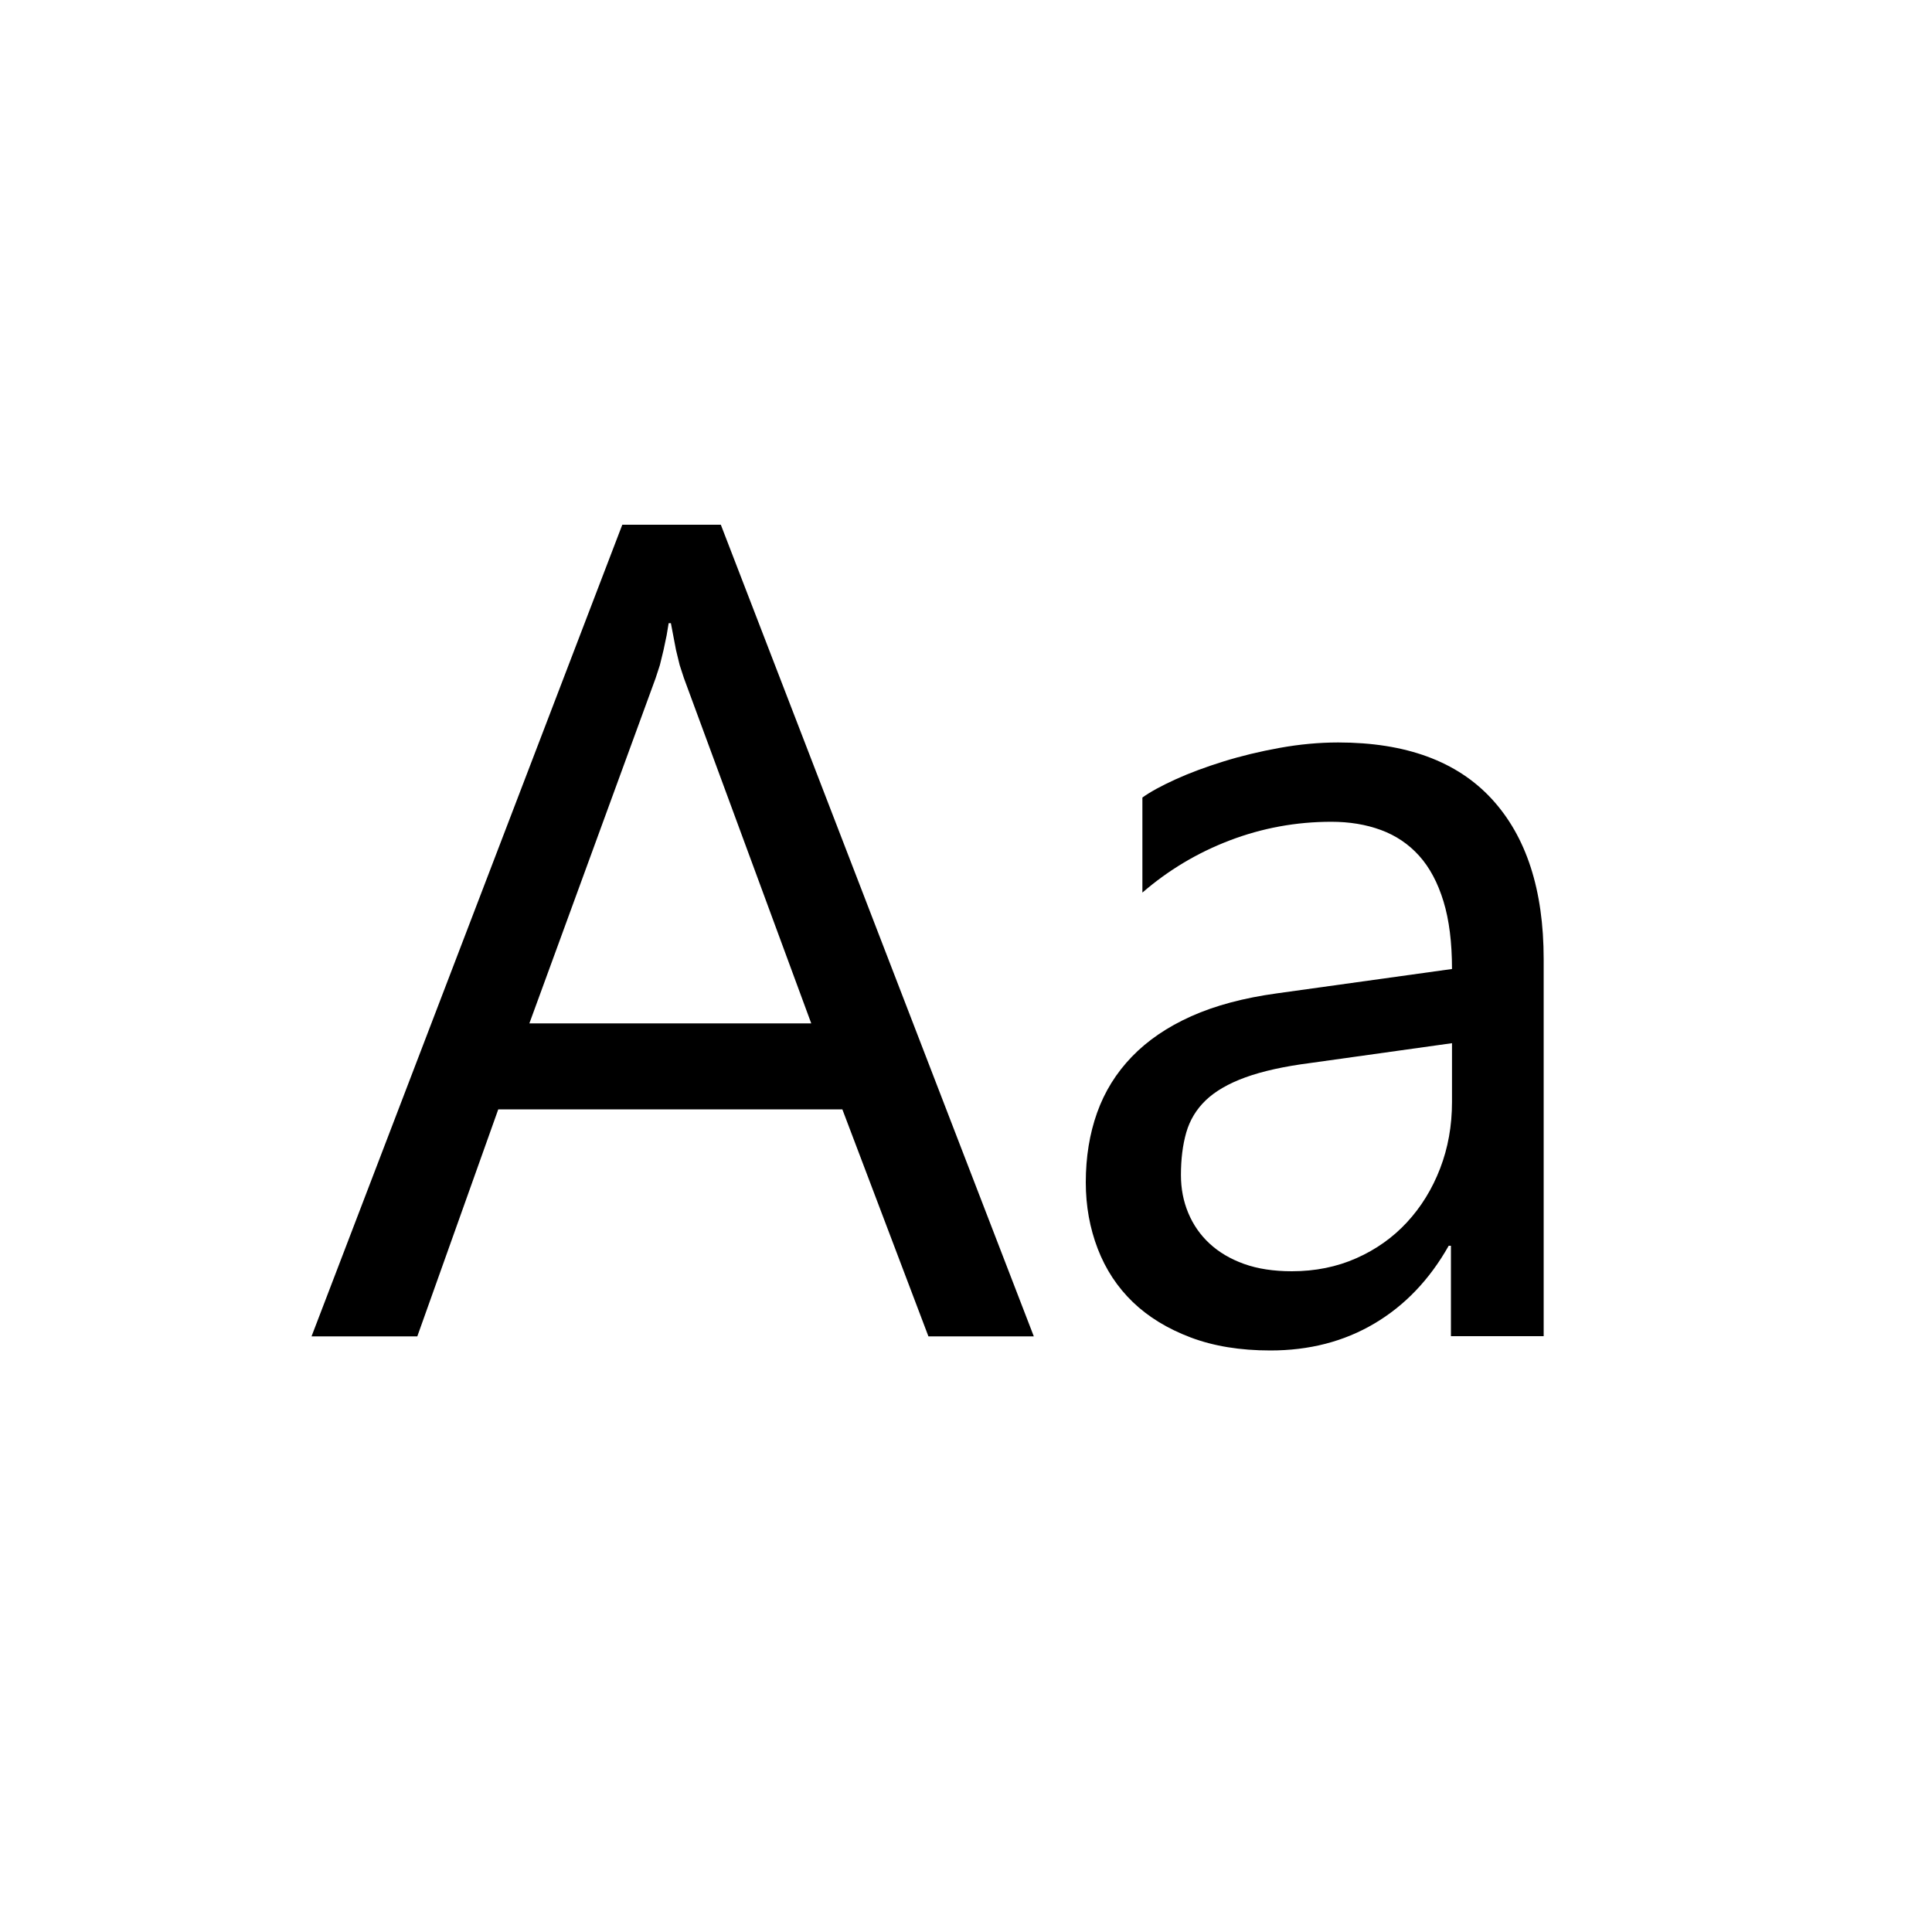 <?xml version="1.0" encoding="UTF-8" standalone="no"?><!DOCTYPE svg PUBLIC "-//W3C//DTD SVG 1.1//EN" "http://www.w3.org/Graphics/SVG/1.1/DTD/svg11.dtd"><svg width="20px" height="20px" viewBox="0 0 20 20" version="1.1" xmlns="http://www.w3.org/2000/svg" xmlns:xlink="http://www.w3.org/1999/xlink" xml:space="preserve" xmlns:serif="http://www.serif.com/" style="fill-rule:evenodd;clip-rule:evenodd;stroke-linejoin:round;stroke-miterlimit:2;"><g transform="matrix(1,0,0,1,2,2)"><path d="M7.611,11.834L6.72,9.484L3.158,9.484L2.32,11.834L1.225,11.834L4.442,3.432L5.462,3.432L8.702,11.834L7.611,11.834ZM5.08,5.02L5.036,4.885L4.998,4.729L4.969,4.577L4.945,4.451L4.922,4.451L4.901,4.577L4.869,4.729L4.831,4.885L4.787,5.02L3.48,8.594L6.398,8.594L5.08,5.02ZM13.02,11.834L13.02,10.896L12.997,10.896C12.798,11.248 12.541,11.516 12.226,11.702C11.911,11.888 11.553,11.98 11.151,11.98C10.838,11.98 10.563,11.935 10.325,11.845C10.087,11.755 9.887,11.633 9.727,11.479C9.567,11.325 9.446,11.141 9.364,10.928C9.282,10.715 9.24,10.486 9.24,10.24C9.24,9.978 9.279,9.738 9.357,9.519C9.435,9.3 9.555,9.107 9.717,8.939C9.879,8.771 10.084,8.631 10.332,8.52C10.58,8.409 10.876,8.33 11.22,8.283L13.031,8.031C13.031,7.758 13.002,7.524 12.943,7.331C12.884,7.138 12.8,6.98 12.691,6.859C12.582,6.738 12.45,6.649 12.295,6.592C12.14,6.535 11.97,6.507 11.782,6.507C11.419,6.507 11.068,6.571 10.73,6.7C10.392,6.829 10.092,7.01 9.826,7.24L9.826,6.256C9.908,6.197 10.022,6.135 10.169,6.068C10.316,6.001 10.481,5.94 10.664,5.883C10.847,5.826 11.042,5.779 11.247,5.742C11.452,5.705 11.654,5.686 11.853,5.686C12.552,5.686 13.082,5.88 13.441,6.269C13.8,6.658 13.98,7.211 13.98,7.93L13.98,11.832L13.02,11.832L13.02,11.834ZM11.566,9.004C11.293,9.039 11.068,9.089 10.892,9.153C10.716,9.217 10.579,9.297 10.482,9.39C10.385,9.483 10.317,9.595 10.28,9.724C10.243,9.853 10.225,10 10.225,10.164C10.225,10.305 10.25,10.435 10.301,10.557C10.352,10.679 10.425,10.784 10.521,10.873C10.617,10.962 10.736,11.033 10.878,11.084C11.02,11.135 11.186,11.16 11.373,11.16C11.615,11.16 11.838,11.115 12.041,11.025C12.244,10.935 12.419,10.811 12.565,10.653C12.711,10.495 12.826,10.309 12.908,10.096C12.99,9.883 13.031,9.654 13.031,9.408L13.031,8.799L11.566,9.004Z" style="fill-rule:nonzero;"/></g></svg>